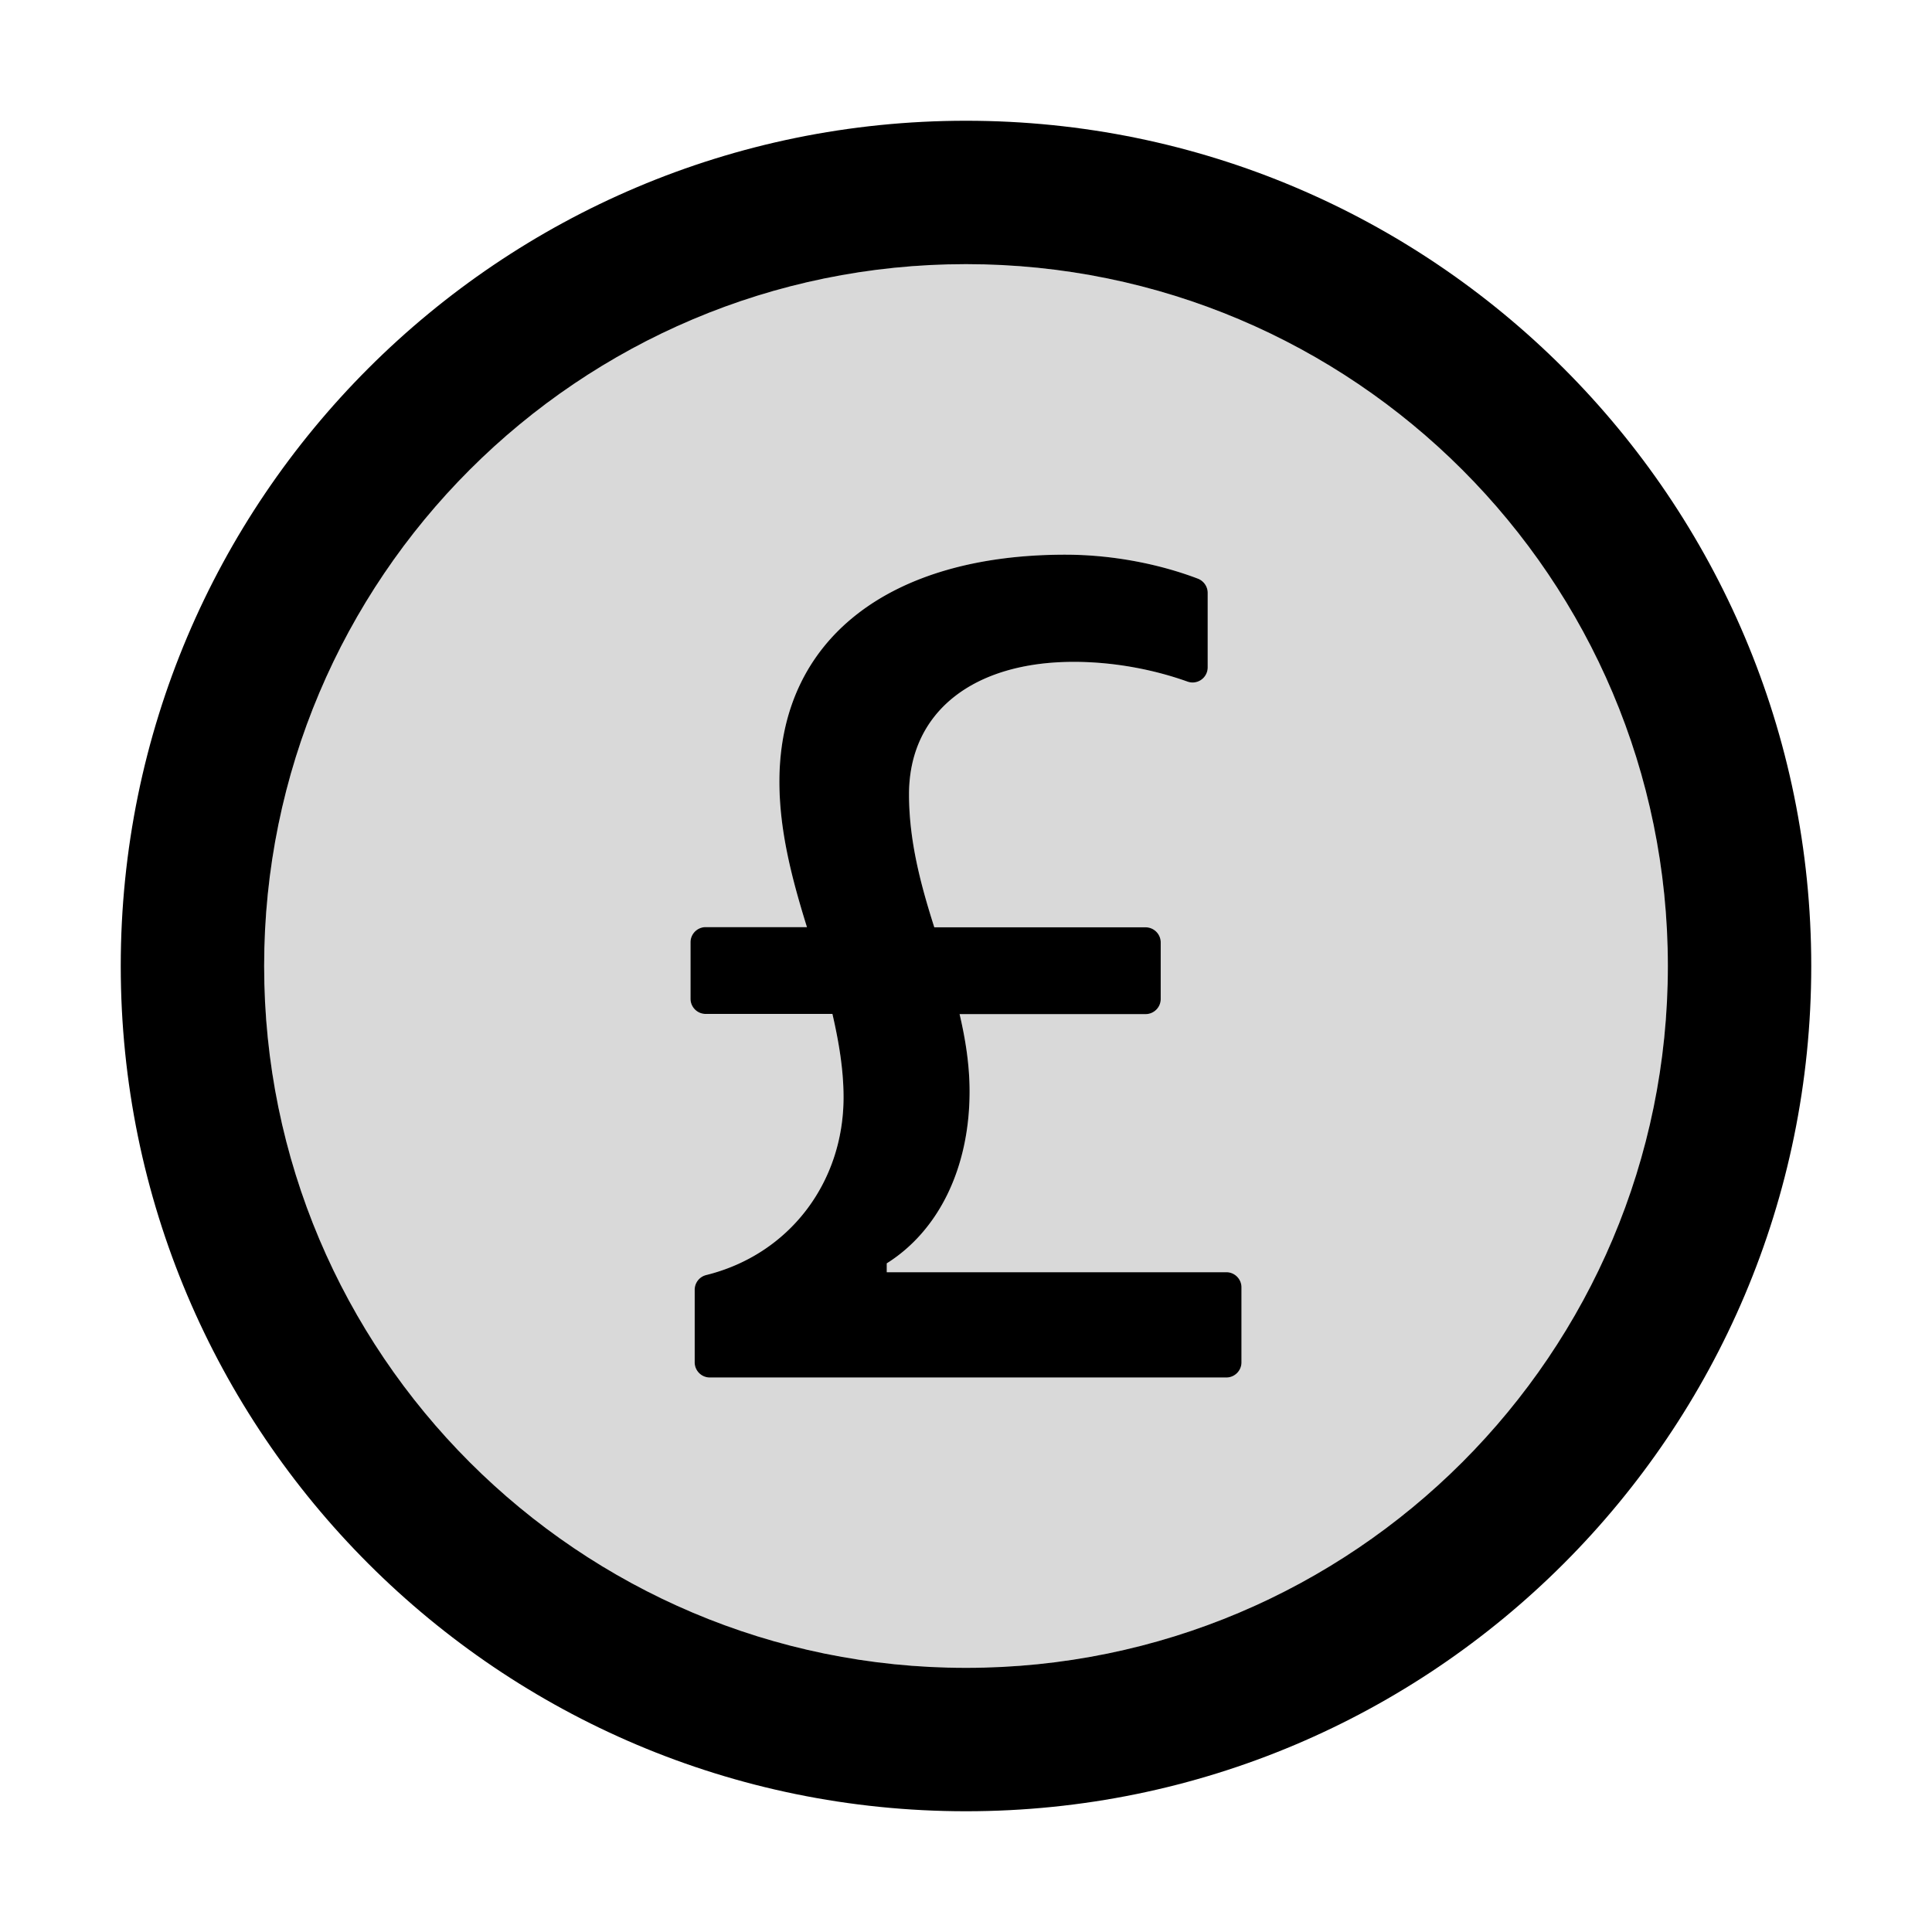 <svg xmlns="http://www.w3.org/2000/svg" width="1em" height="1em" viewBox="0 0 1024 1024"><path fill="currentColor" d="M512 64C264.6 64 64 264.6 64 512s200.6 448 448 448s448-200.6 448-448S759.4 64 512 64m0 820c-205.4 0-372-166.6-372-372s166.6-372 372-372s372 166.6 372 372s-166.6 372-372 372"/><path fill="currentColor" fill-opacity=".15" d="M512 140c-205.4 0-372 166.6-372 372s166.6 372 372 372s372-166.6 372-372s-166.6-372-372-372m146 582.1c0 4.4-3.6 8-8 8H376.2c-4.4 0-8-3.6-8-8v-38.5c0-3.7 2.5-6.9 6.1-7.8c44-10.9 72.8-49 72.8-94.2c0-14.7-2.5-29.4-5.9-44.2H374c-4.4 0-8-3.6-8-8v-30c0-4.4 3.6-8 8-8h53.7c-7.8-25.1-14.6-50.7-14.6-77.1c0-75.8 58.6-120.3 151.5-120.3c26.5 0 51.4 5.5 70.3 12.7c3.1 1.2 5.2 4.2 5.2 7.5v39.5a8 8 0 0 1-10.6 7.6c-17.9-6.4-39-10.5-60.4-10.5c-53.3 0-87.3 26.6-87.3 70.2c0 24.7 6.2 47.9 13.4 70.5h112c4.4 0 8 3.6 8 8v30c0 4.4-3.6 8-8 8h-98.6c3.1 13.2 5.3 26.9 5.3 41c0 40.7-16.5 73.9-43.9 91.1v4.7h180c4.4 0 8 3.6 8 8z"/><path fill="currentColor" d="M650 674.3H470v-4.7c27.4-17.2 43.9-50.4 43.9-91.1c0-14.1-2.2-27.8-5.3-41h98.6c4.4 0 8-3.6 8-8v-30c0-4.4-3.6-8-8-8h-112c-7.2-22.6-13.4-45.8-13.4-70.5c0-43.6 34-70.2 87.3-70.2c21.4 0 42.5 4.1 60.4 10.5a8 8 0 0 0 10.6-7.6v-39.5c0-3.3-2.1-6.3-5.2-7.5c-18.9-7.2-43.8-12.7-70.3-12.7c-92.9 0-151.5 44.5-151.5 120.3c0 26.4 6.8 52 14.6 77.1H374c-4.4 0-8 3.6-8 8v30c0 4.4 3.6 8 8 8h67.2c3.4 14.8 5.9 29.5 5.9 44.2c0 45.2-28.8 83.3-72.8 94.2c-3.6.9-6.1 4.1-6.1 7.8v38.5c0 4.4 3.6 8 8 8H650c4.4 0 8-3.6 8-8v-39.8c0-4.4-3.6-8-8-8"/></svg>